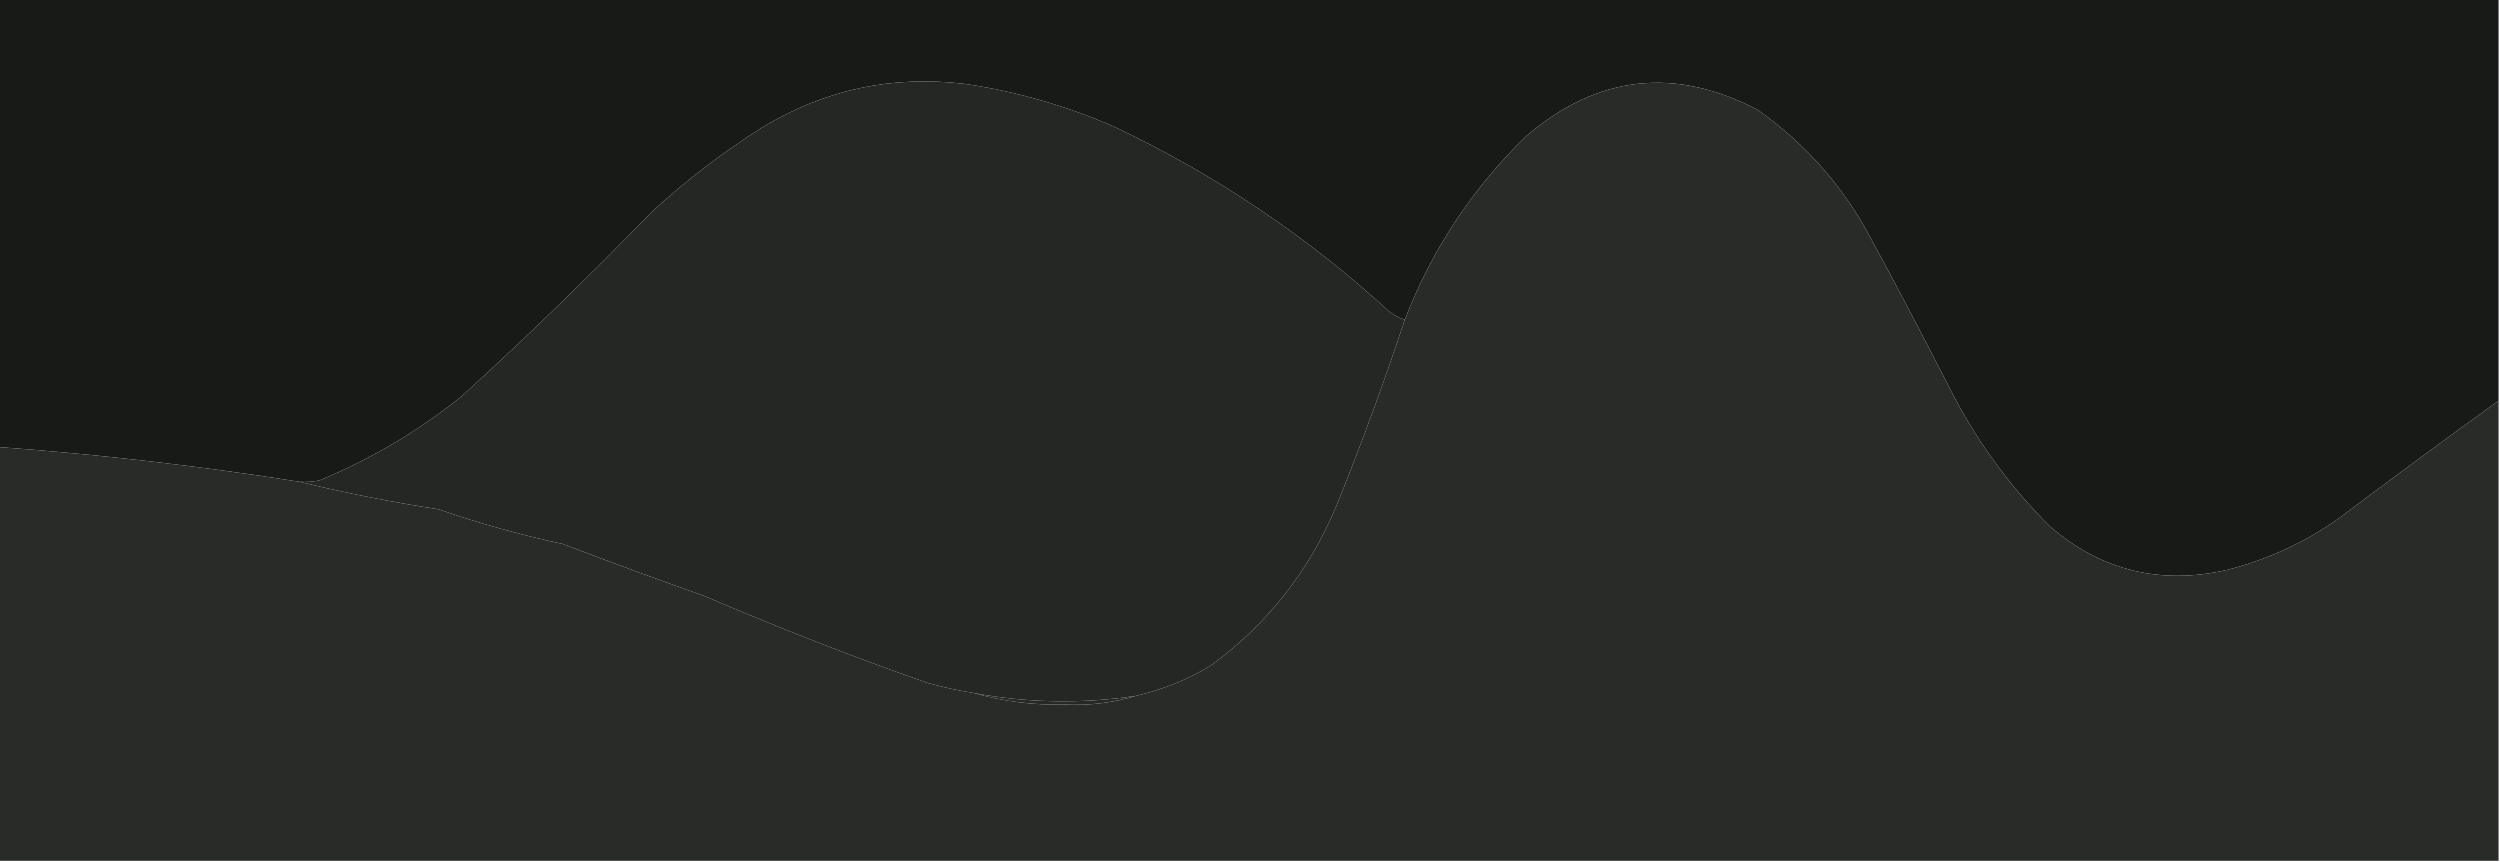<svg xmlns="http://www.w3.org/2000/svg" version="1.1" width="864px" height="298px"
    style="shape-rendering:geometricPrecision; text-rendering:geometricPrecision; image-rendering:optimizeQuality; fill-rule:evenodd; clip-rule:evenodd"
    xmlns:xlink="http://www.w3.org/1999/xlink">
    <path fill="#171a17"
        d="M -0.5,-0.5 C 287.5,-0.5 575.5,-0.5 863.5,-0.5C 863.5,45.833 863.5,92.167 863.5,138.5C 845.044,151.782 826.711,165.282 808.5,179C 796.645,187.427 783.645,193.427 769.5,197C 746.569,202.184 726.236,197.184 708.5,182C 695.014,168.523 683.847,153.356 675,136.5C 665.255,117.342 655.255,98.342 645,79.5C 635.6,62.87 623.1,49.036 607.5,38C 578.807,22.962 552.14,25.962 527.5,47C 508.86,65.117 494.86,86.284 485.5,110.5C 483.745,109.928 482.078,109.094 480.5,108C 452.114,81.961 420.447,60.627 385.5,44C 368.806,36.645 351.473,31.645 333.5,29C 308.423,25.948 285.089,30.948 263.5,44C 249.98,52.516 237.313,62.183 225.5,73C 204.108,95.06 182.108,116.393 159.5,137C 144.554,148.975 128.221,158.641 110.5,166C 108.19,166.497 105.857,166.663 103.5,166.5C 68.947,161.051 34.28,157.051 -0.5,154.5C -0.5,102.833 -0.5,51.167 -0.5,-0.5 Z" />
    <path fill="#242724"
        d="M 485.5,110.5 C 478.361,132.085 470.527,153.418 462,174.5C 452.637,197.077 438.137,215.577 418.5,230C 410.397,234.884 401.731,238.384 392.5,240.5C 373.783,243.295 355.116,242.962 336.5,239.5C 331.112,238.653 325.779,237.487 320.5,236C 294.486,226.879 268.82,216.879 243.5,206C 227.104,200.201 210.771,194.201 194.5,188C 179.909,184.868 165.576,180.868 151.5,176C 135.14,173.494 119.14,170.328 103.5,166.5C 105.857,166.663 108.19,166.497 110.5,166C 128.221,158.641 144.554,148.975 159.5,137C 182.108,116.393 204.108,95.06 225.5,73C 237.313,62.183 249.98,52.516 263.5,44C 285.089,30.948 308.423,25.948 333.5,29C 351.473,31.645 368.806,36.645 385.5,44C 420.447,60.627 452.114,81.961 480.5,108C 482.078,109.094 483.745,109.928 485.5,110.5 Z" />
    <path fill="#292b29"
        d="M 863.5,138.5 C 863.5,191.5 863.5,244.5 863.5,297.5C 575.5,297.5 287.5,297.5 -0.5,297.5C -0.5,249.833 -0.5,202.167 -0.5,154.5C 34.28,157.051 68.947,161.051 103.5,166.5C 119.14,170.328 135.14,173.494 151.5,176C 165.576,180.868 179.909,184.868 194.5,188C 210.771,194.201 227.104,200.201 243.5,206C 268.82,216.879 294.486,226.879 320.5,236C 325.779,237.487 331.112,238.653 336.5,239.5C 346.658,242.416 357.158,243.749 368,243.5C 376.479,243.895 384.645,242.895 392.5,240.5C 401.731,238.384 410.397,234.884 418.5,230C 438.137,215.577 452.637,197.077 462,174.5C 470.527,153.418 478.361,132.085 485.5,110.5C 494.86,86.284 508.86,65.117 527.5,47C 552.14,25.962 578.807,22.962 607.5,38C 623.1,49.036 635.6,62.87 645,79.5C 655.255,98.342 665.255,117.342 675,136.5C 683.847,153.356 695.014,168.523 708.5,182C 726.236,197.184 746.569,202.184 769.5,197C 783.645,193.427 796.645,187.427 808.5,179C 826.711,165.282 845.044,151.782 863.5,138.5 Z" />
    <path fill="#272927"
        d="M 336.5,239.5 C 355.116,242.962 373.783,243.295 392.5,240.5C 384.645,242.895 376.479,243.895 368,243.5C 357.158,243.749 346.658,242.416 336.5,239.5 Z" />
</svg>